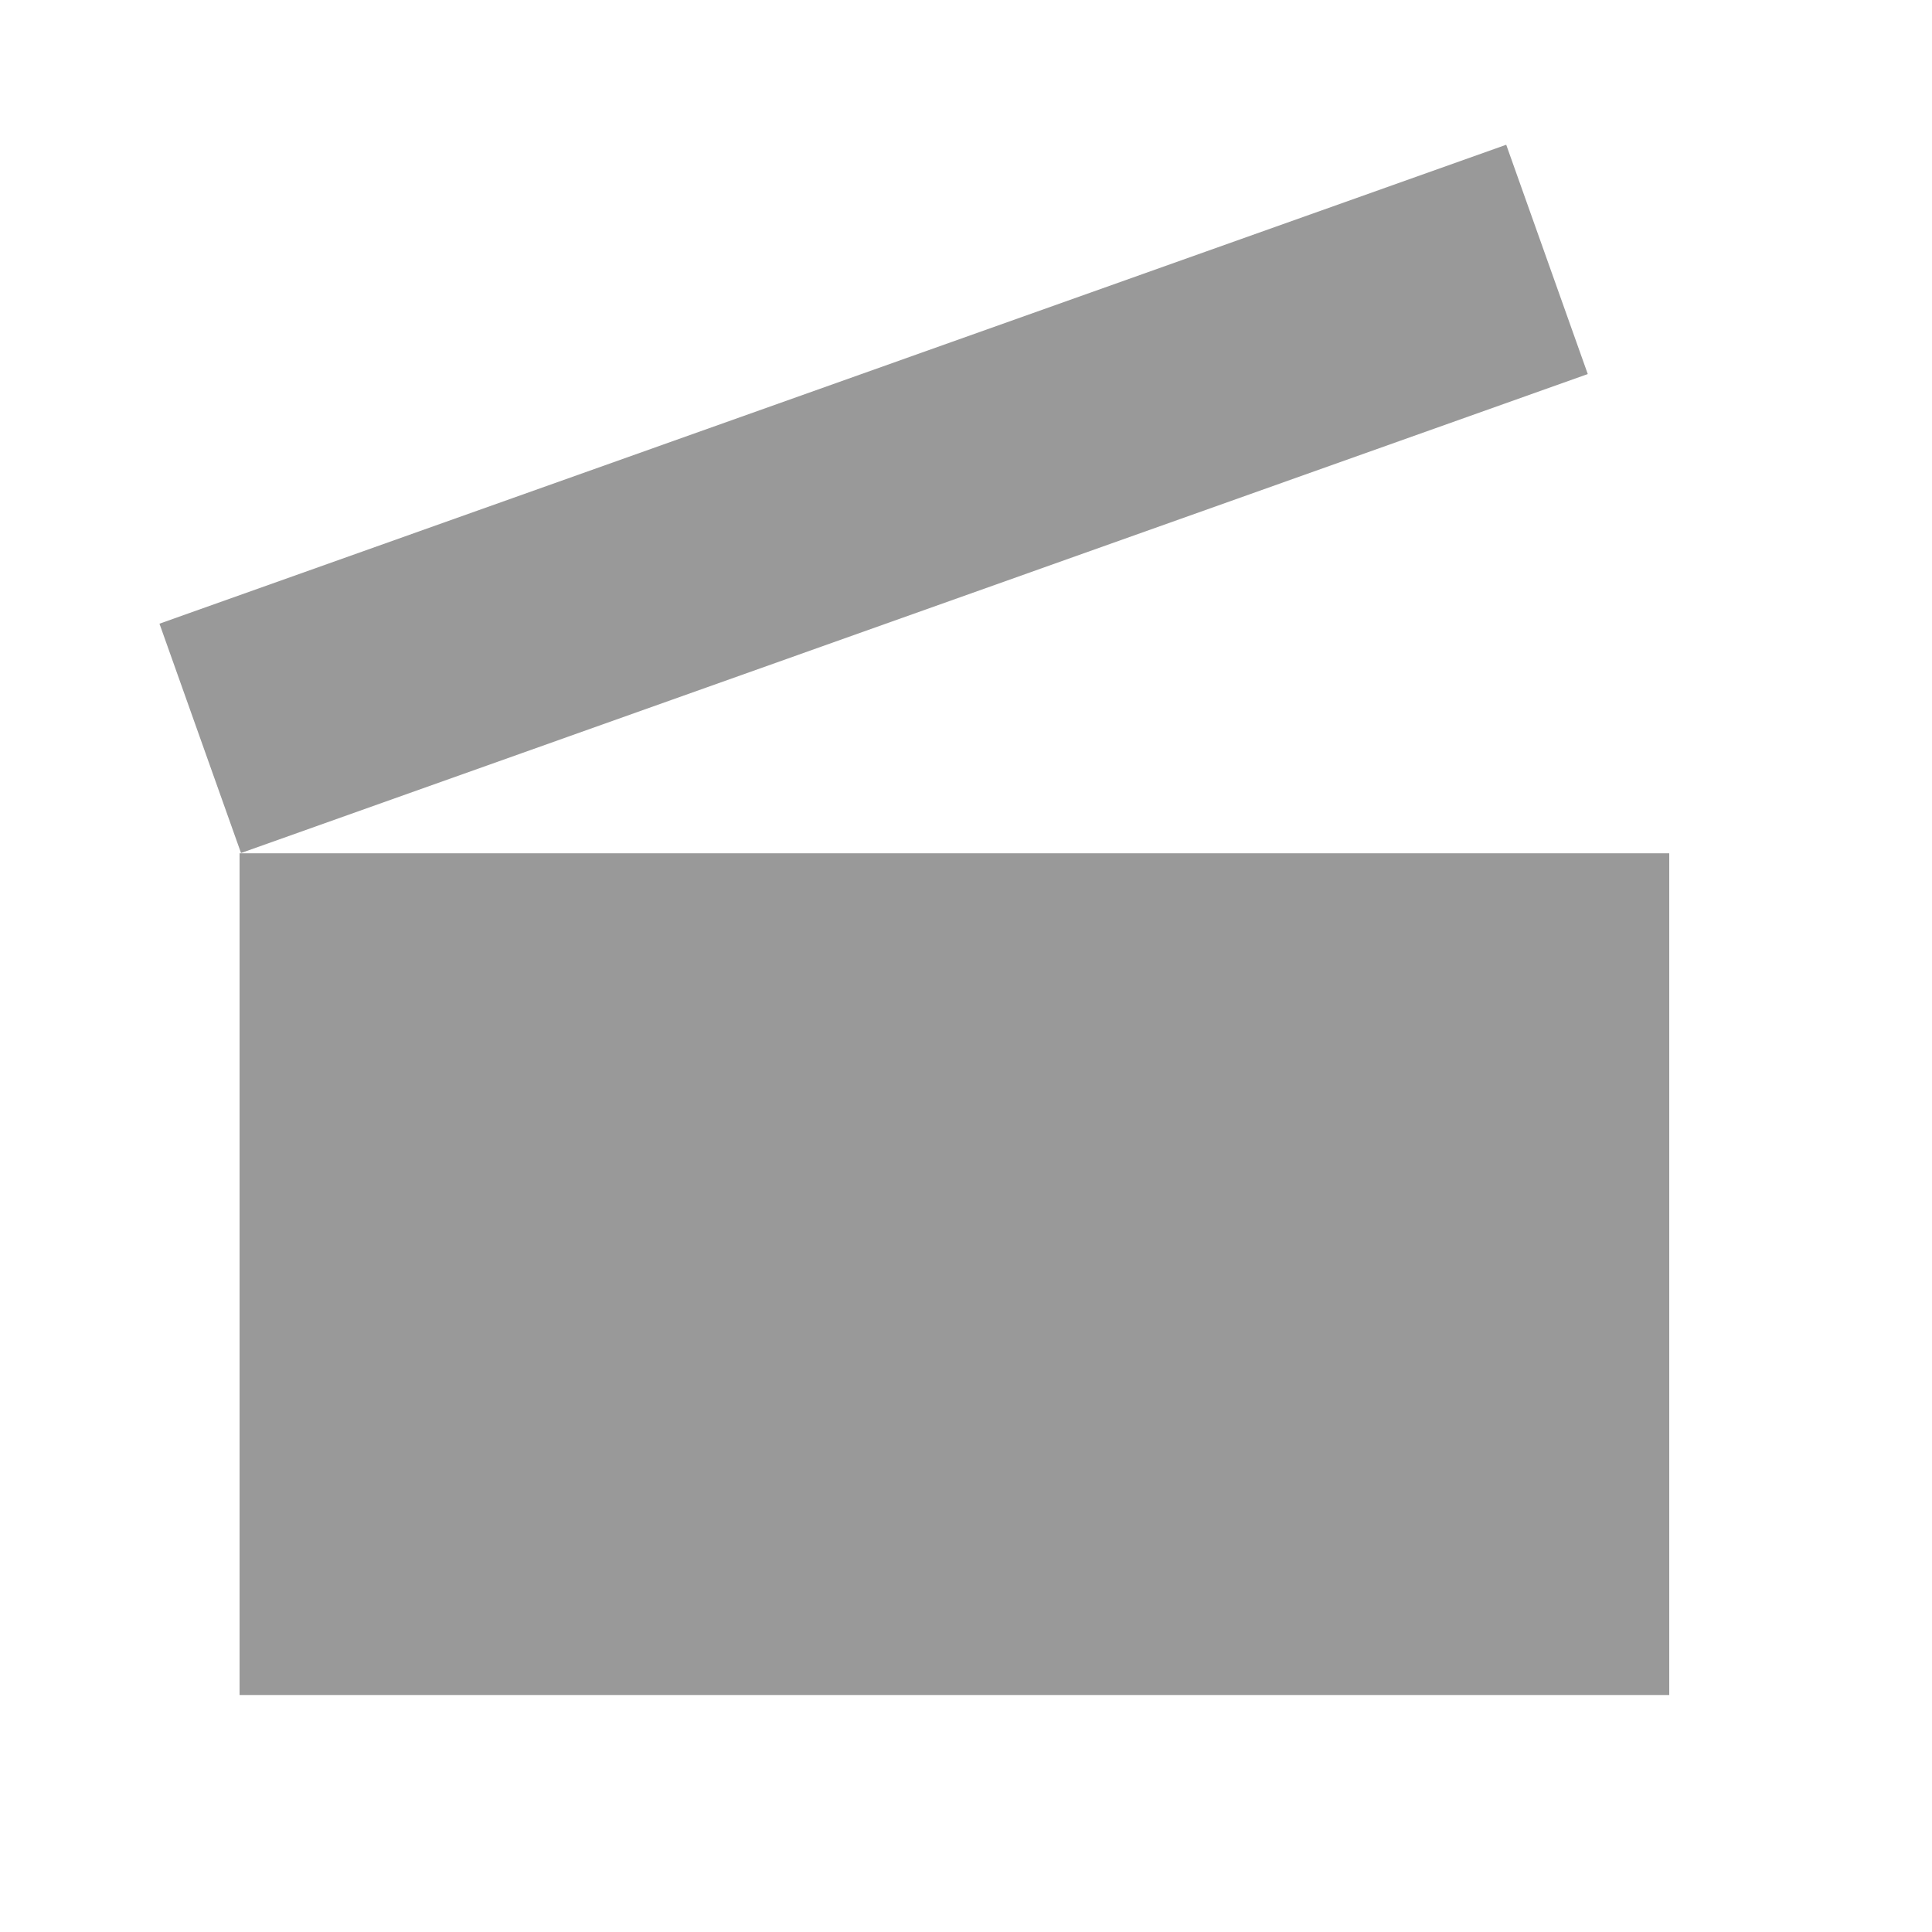 <?xml version="1.0" encoding="utf-8"?>
<!-- Generator: Adobe Illustrator 19.2.1, SVG Export Plug-In . SVG Version: 6.00 Build 0)  -->
<svg version="1.1" xmlns="http://www.w3.org/2000/svg" xmlns:xlink="http://www.w3.org/1999/xlink" x="0px" y="0px"
	 viewBox="0 0 300 300" style="enable-background:new 0 0 300 300;" xml:space="preserve">
<style type="text/css">
	.st0{fill:#999999;}
</style>
<g id="Camada_1">
	<rect x="37.2" y="132.5" class="st0" width="222" height="130.7"/>
	<rect x="24.7" y="58.6" transform="matrix(0.942 -0.335 0.335 0.942 -18.136 49.92)" class="st0" width="222" height="37.8"/>
</g>
<g id="Camada_2">
</g>
</svg>
